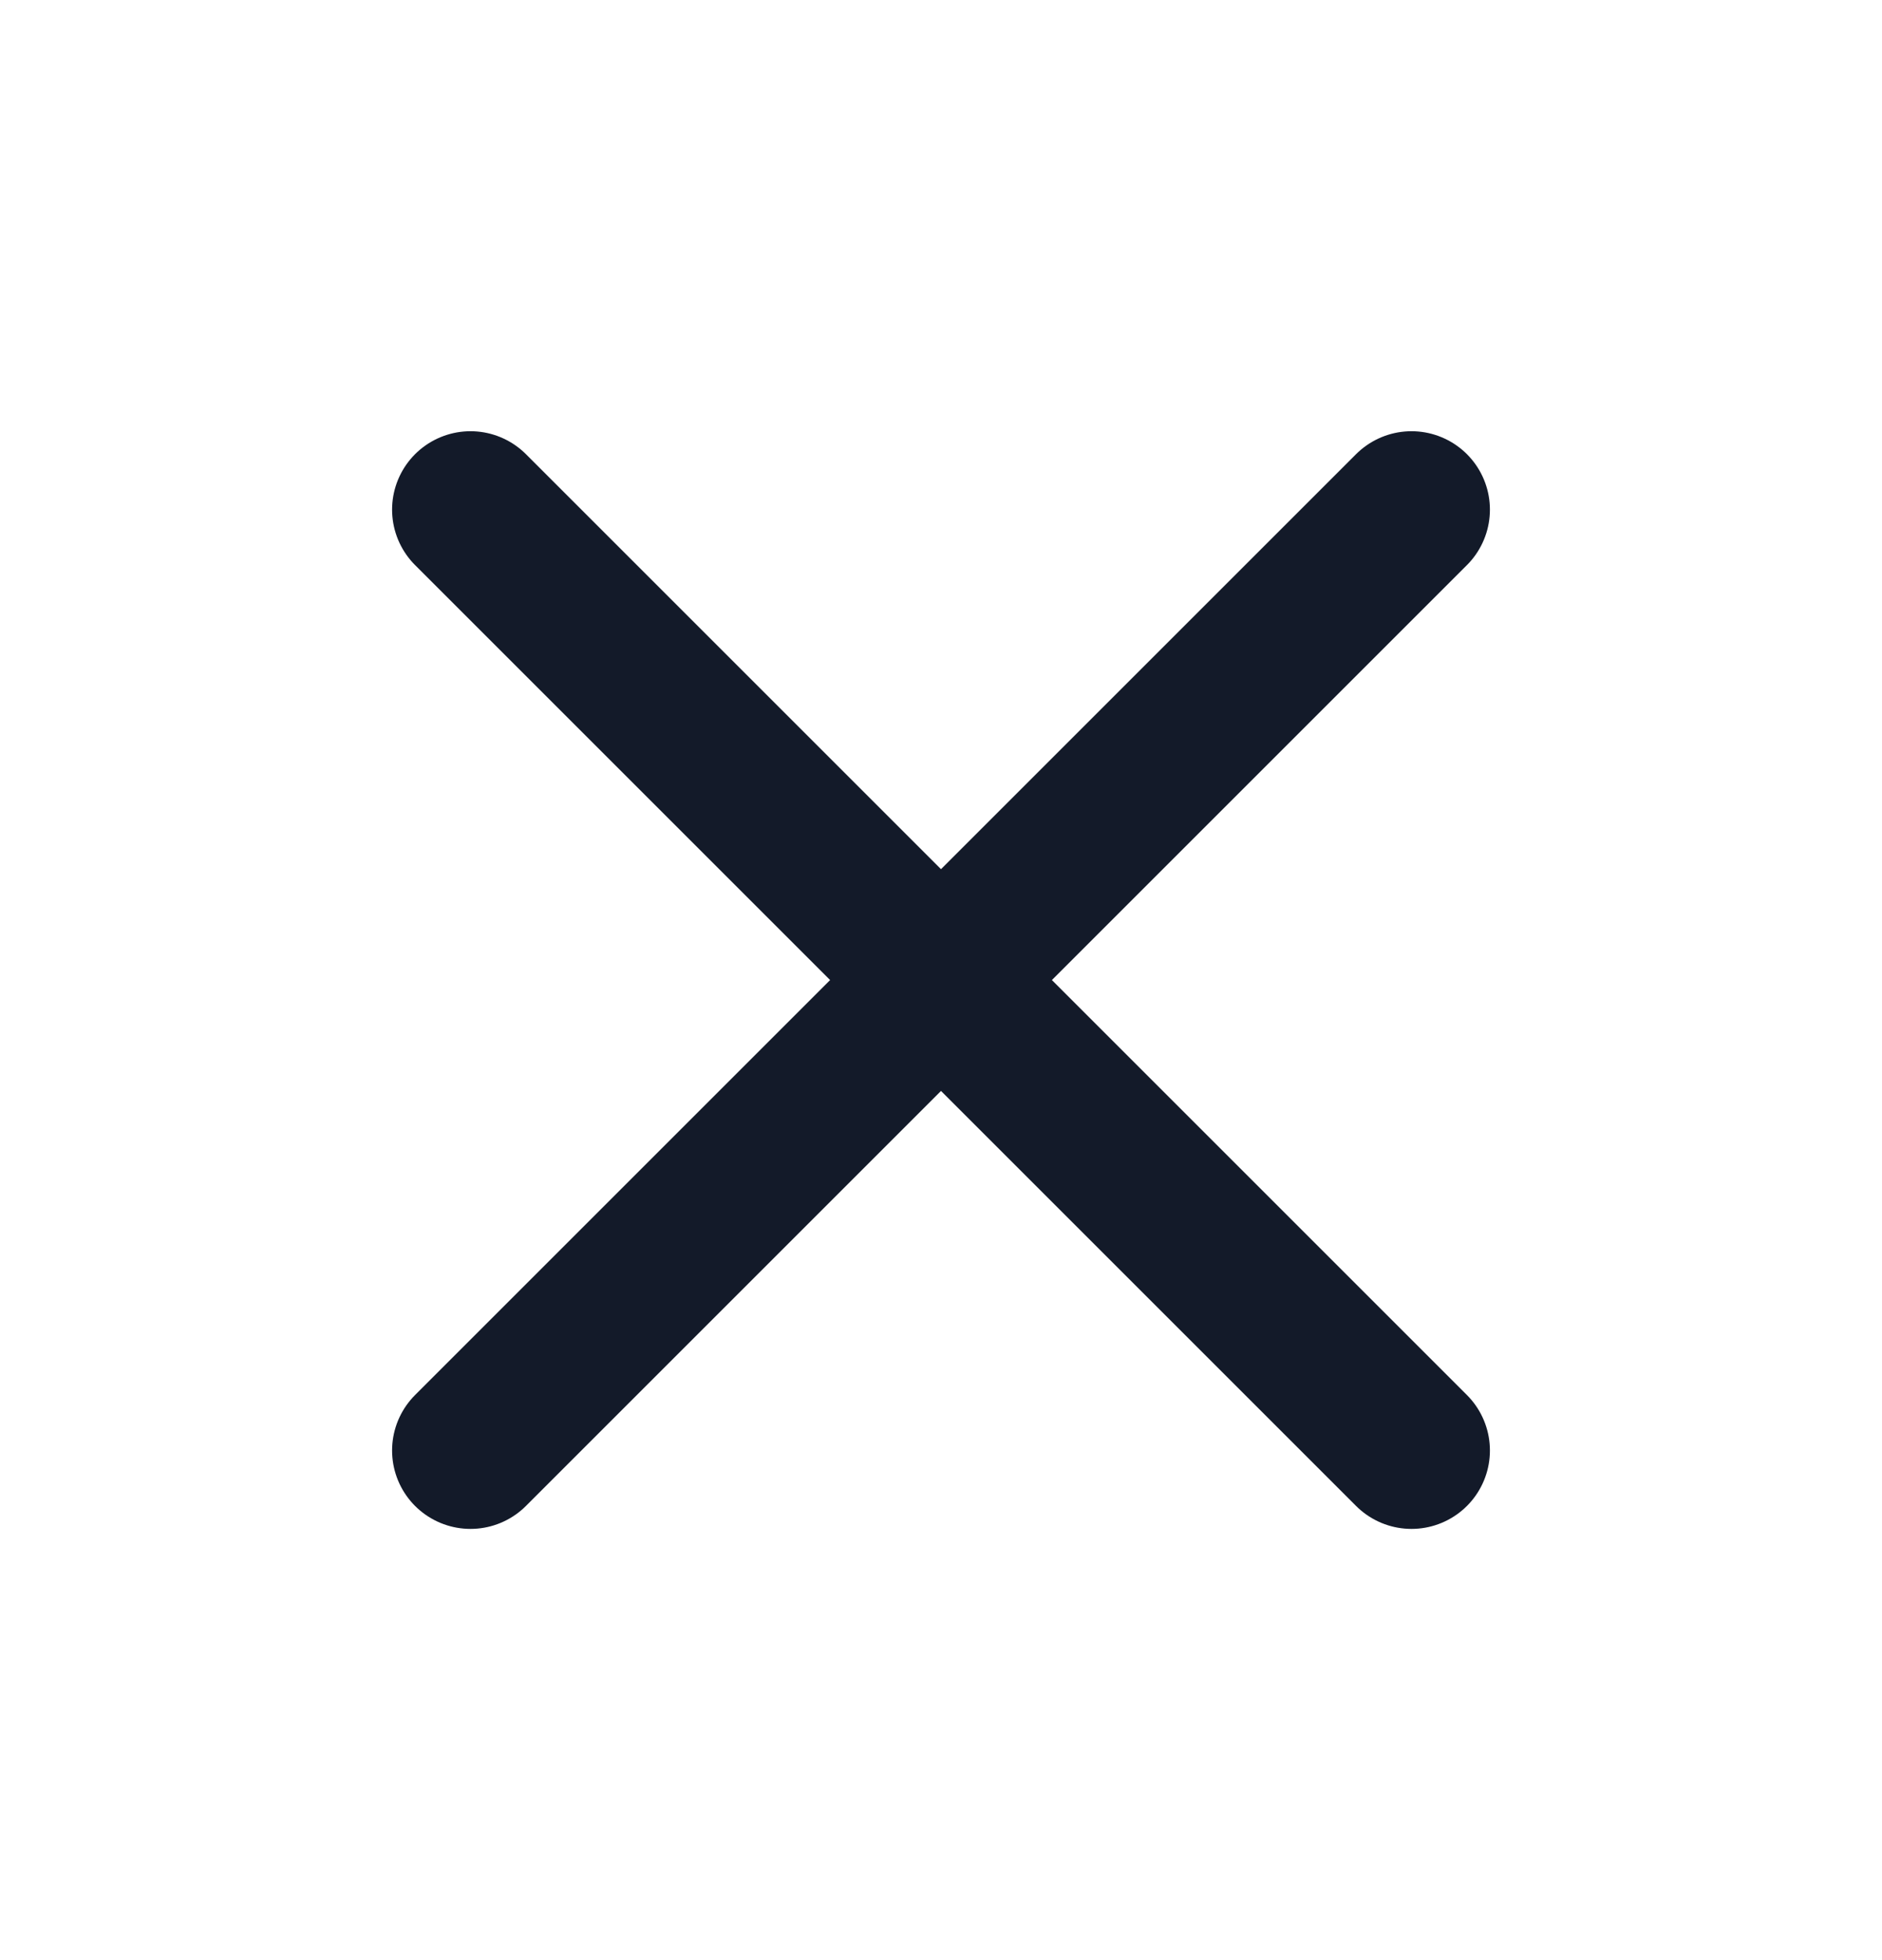 <svg width="24" height="25" viewBox="0 0 24 25" fill="none" xmlns="http://www.w3.org/2000/svg">
<path d="M6 6.5L18 18.5M18 6.5L6 18.5" stroke="#131A29" stroke-width="2" stroke-linecap="round" stroke-linejoin="round"/>
</svg>
